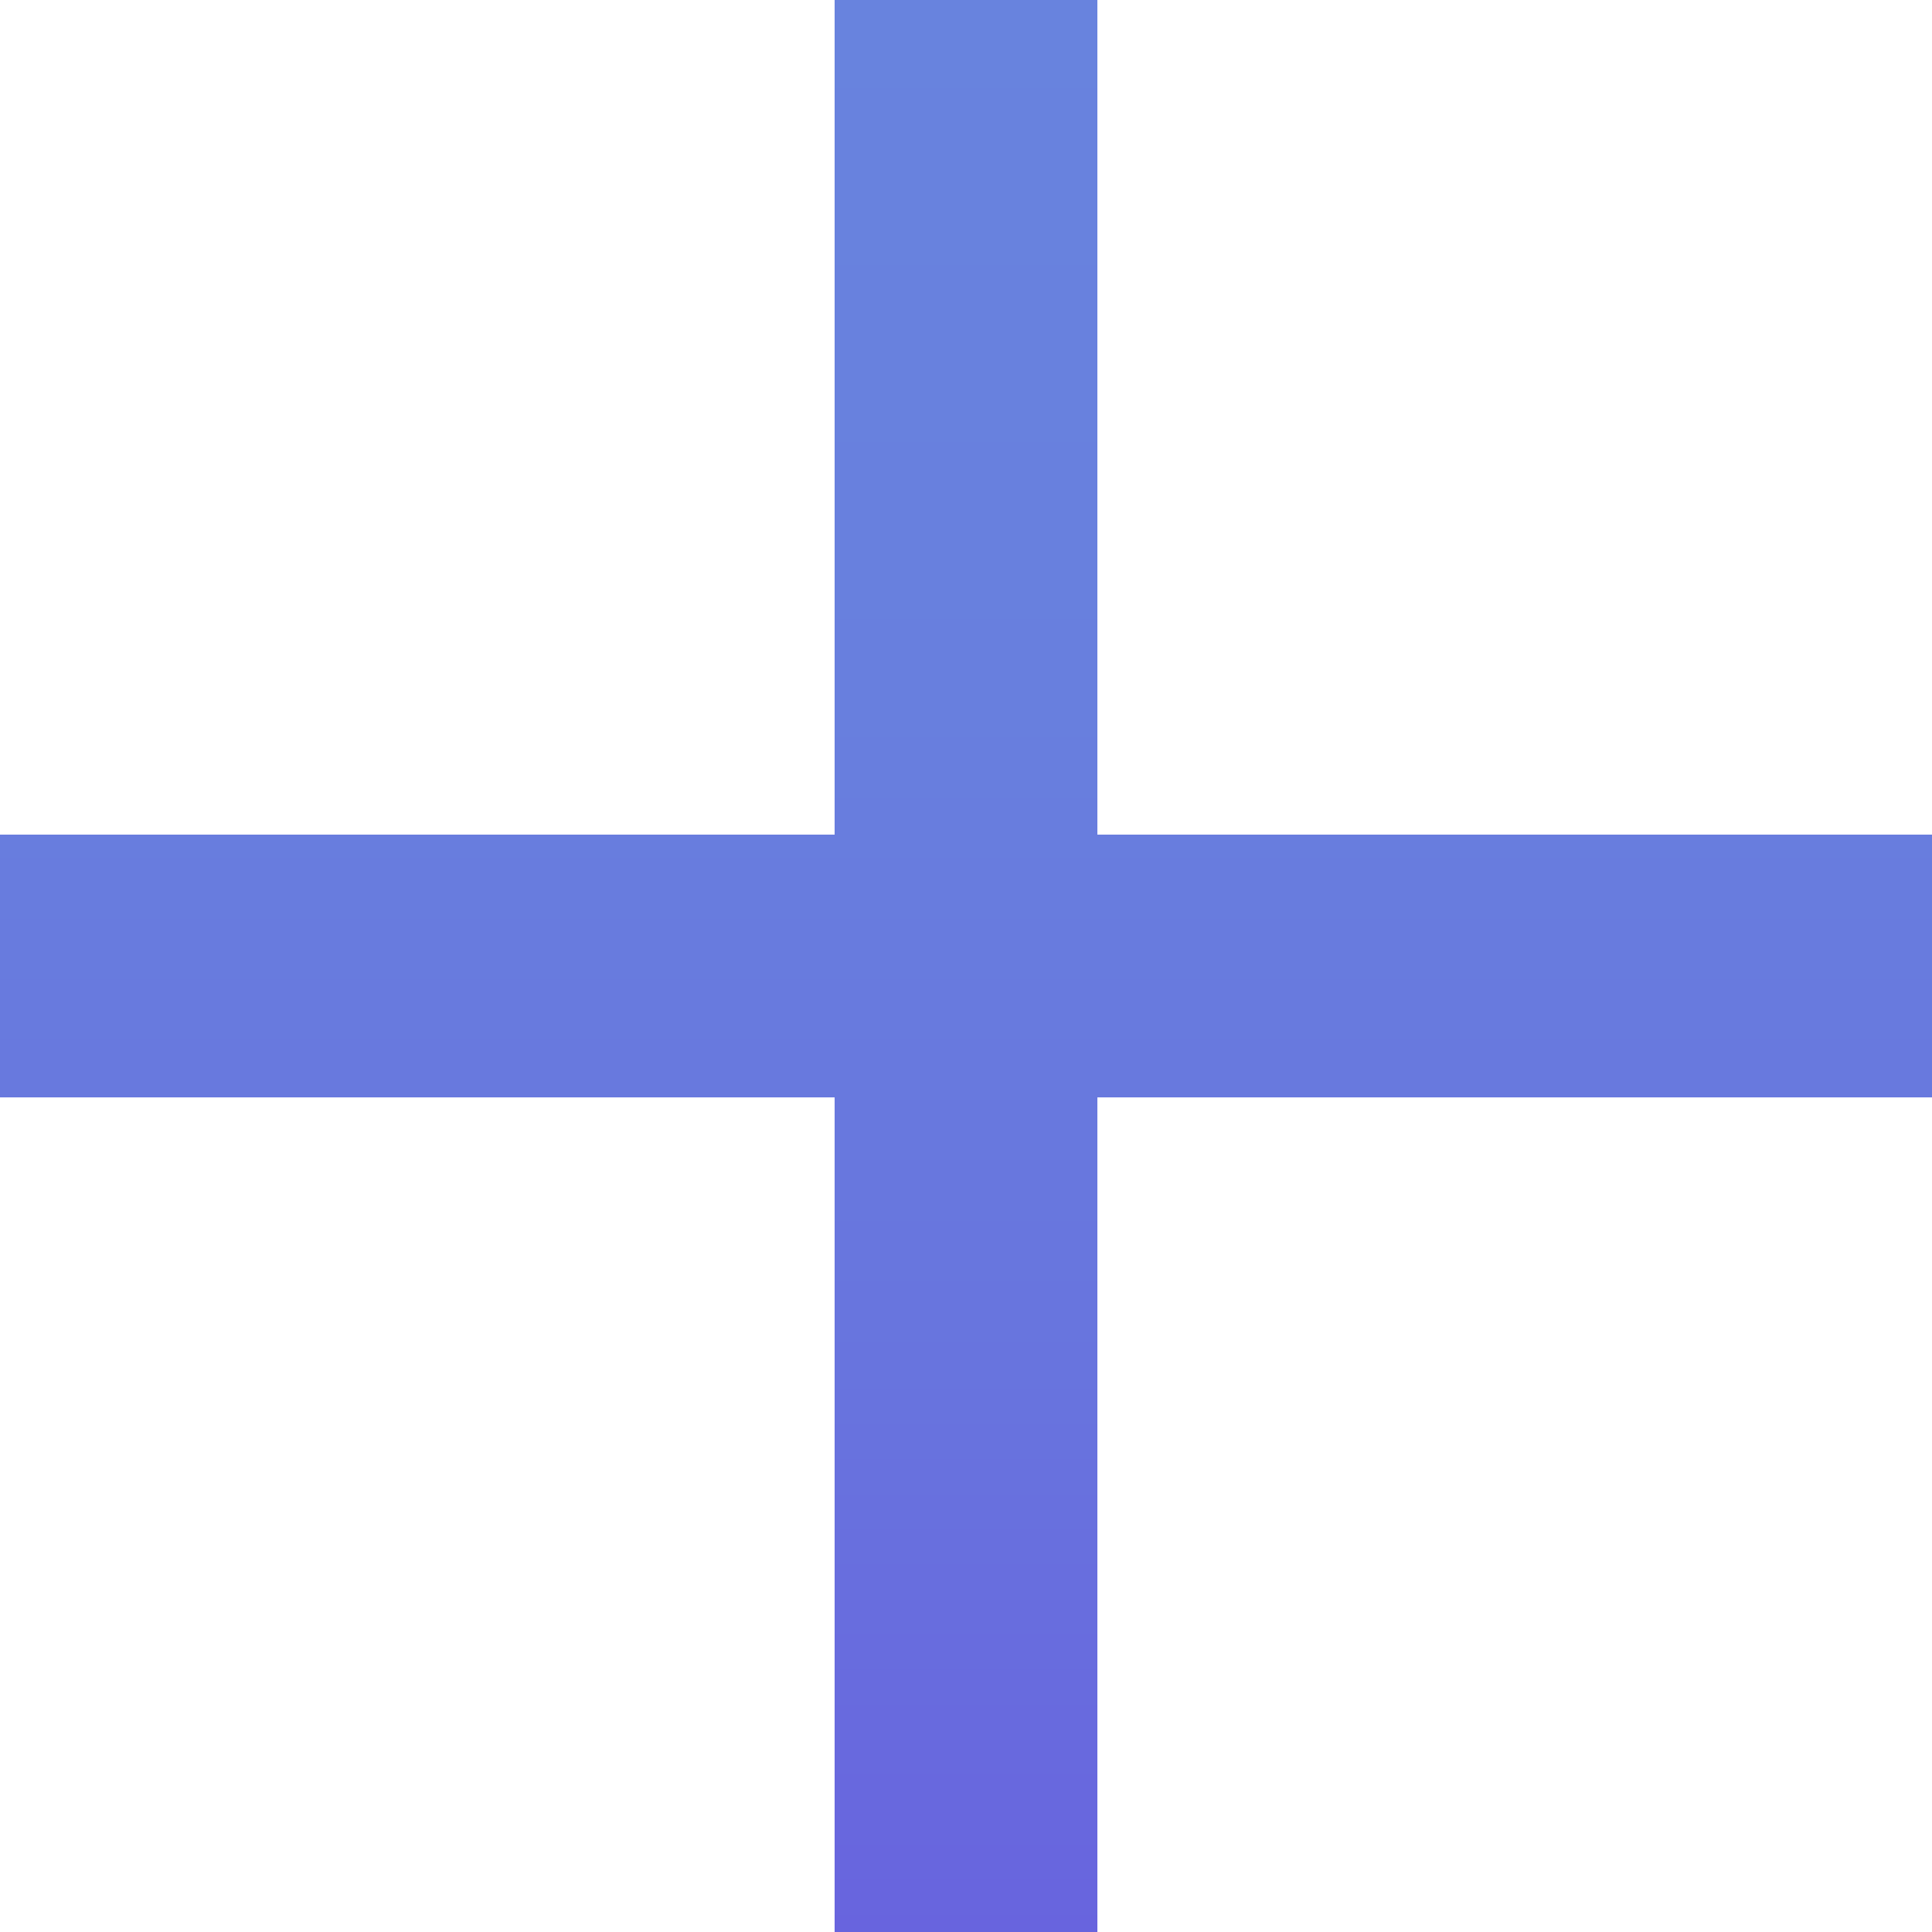 <?xml version="1.0" encoding="utf-8"?>
<!-- Generator: Adobe Illustrator 24.0.1, SVG Export Plug-In . SVG Version: 6.00 Build 0)  -->
<svg version="1.1" id="Слой_1" xmlns="http://www.w3.org/2000/svg" xmlns:xlink="http://www.w3.org/1999/xlink" x="0px" y="0px"
	 viewBox="0 0 100 100" style="enable-background:new 0 0 100 100;" xml:space="preserve">
<linearGradient id="SVGID_1_" gradientUnits="userSpaceOnUse" x1="50" y1="100" x2="50" y2="-9.094947e-13">
	<stop  offset="0" style="stop-color:#6864DE"/>
	<stop  offset="0.29" style="stop-color:#6874DE"/>
	<stop  offset="0.634" style="stop-color:#687FDE"/>
	<stop  offset="1" style="stop-color:#6883DE"/>
</linearGradient>
<polygon style="fill:url(#SVGID_1_);" points="100,43.2 56.8,43.2 56.8,0 43.2,0 43.2,43.2 0,43.2 0,56.8 43.2,56.8 43.2,100 
	56.8,100 56.8,56.8 100,56.8 "/>
</svg>
